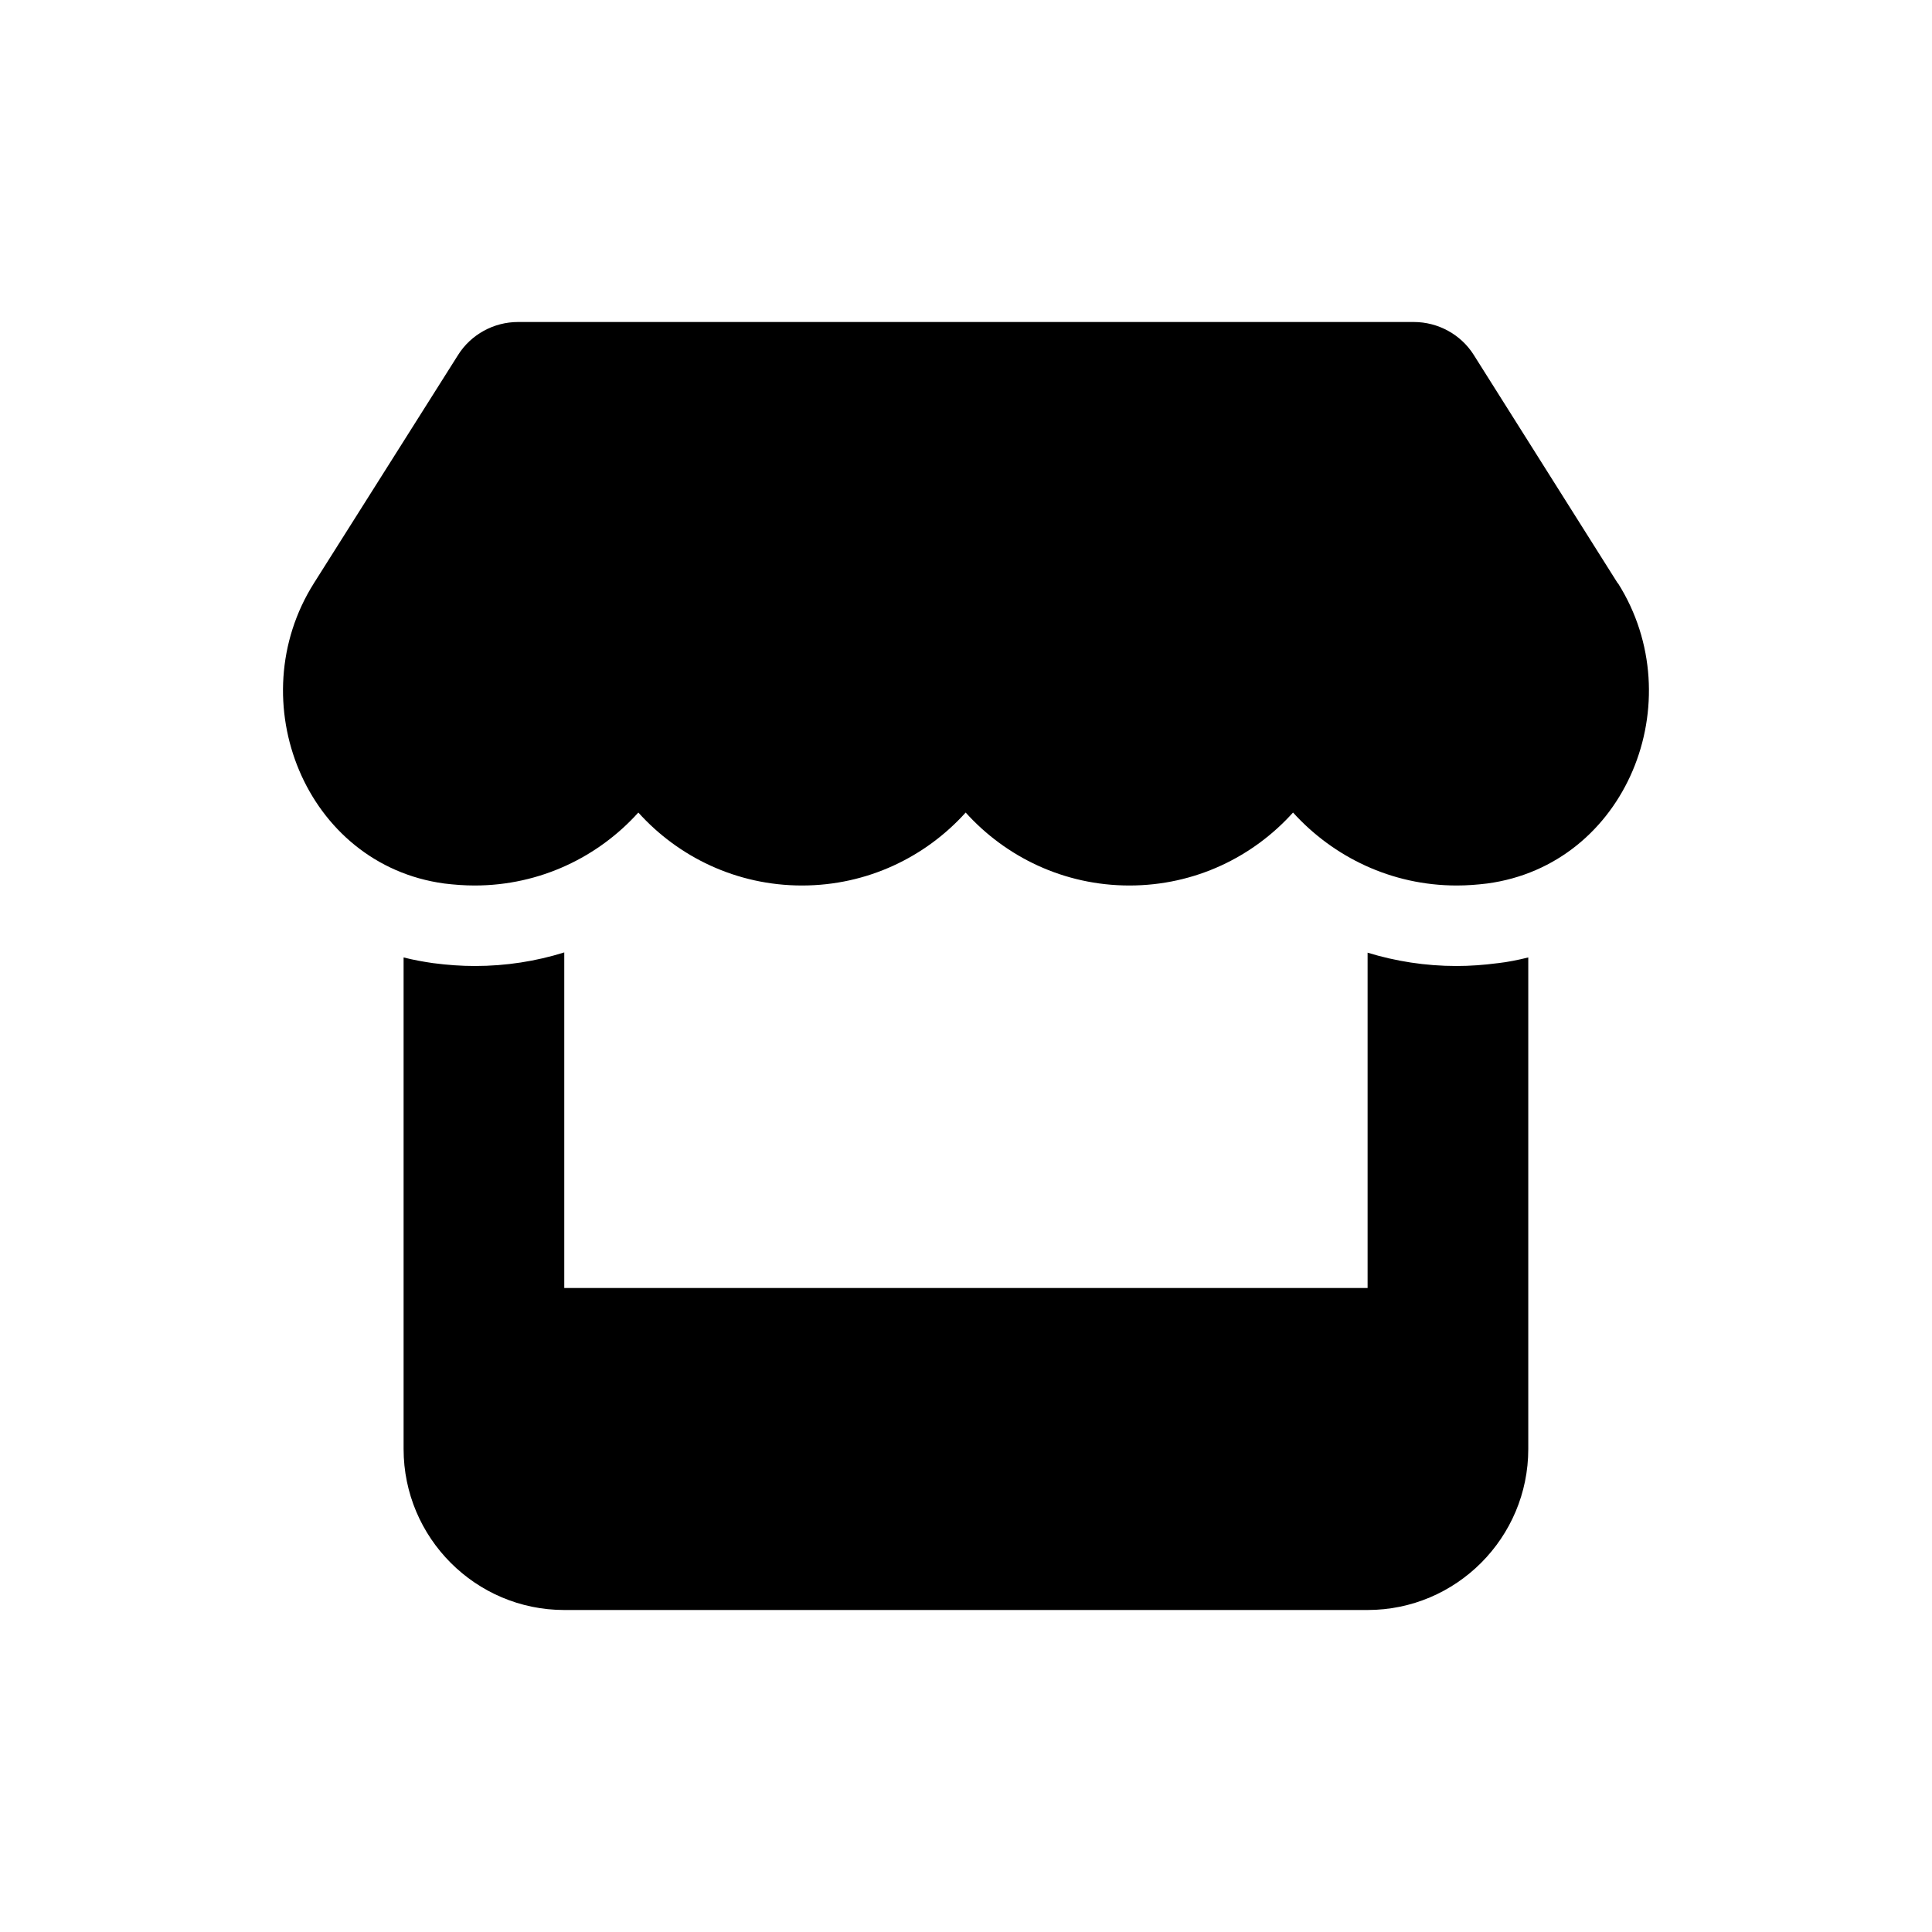 <svg width="30" height="30" viewBox="0 0 30 30" fill="none" xmlns="http://www.w3.org/2000/svg">
<path d="M25.119 9.055L22.885 5.512C22.686 5.195 22.332 5 21.953 5H8.044C7.666 5 7.312 5.195 7.113 5.512L4.875 9.055C3.721 10.883 4.743 13.426 6.898 13.719C7.054 13.738 7.214 13.75 7.37 13.75C8.387 13.75 9.292 13.305 9.912 12.617C10.531 13.305 11.436 13.75 12.453 13.75C13.471 13.75 14.375 13.305 14.995 12.617C15.615 13.305 16.519 13.75 17.537 13.75C18.558 13.75 19.459 13.305 20.078 12.617C20.702 13.305 21.603 13.75 22.62 13.75C22.78 13.75 22.936 13.738 23.092 13.719C25.255 13.43 26.28 10.887 25.123 9.055H25.119ZM23.252 14.957C23.252 14.957 23.252 14.957 23.248 14.957C23.041 14.984 22.831 15 22.616 15C22.133 15 21.669 14.926 21.236 14.793V20H8.762V14.789C8.325 14.926 7.857 15 7.374 15C7.16 15 6.945 14.984 6.739 14.957H6.735C6.575 14.934 6.419 14.906 6.267 14.867V20V22.5C6.267 23.879 7.386 25 8.762 25H21.236C22.612 25 23.731 23.879 23.731 22.5V20V14.867C23.575 14.906 23.419 14.938 23.252 14.957Z" fill="black"/>
</svg>
